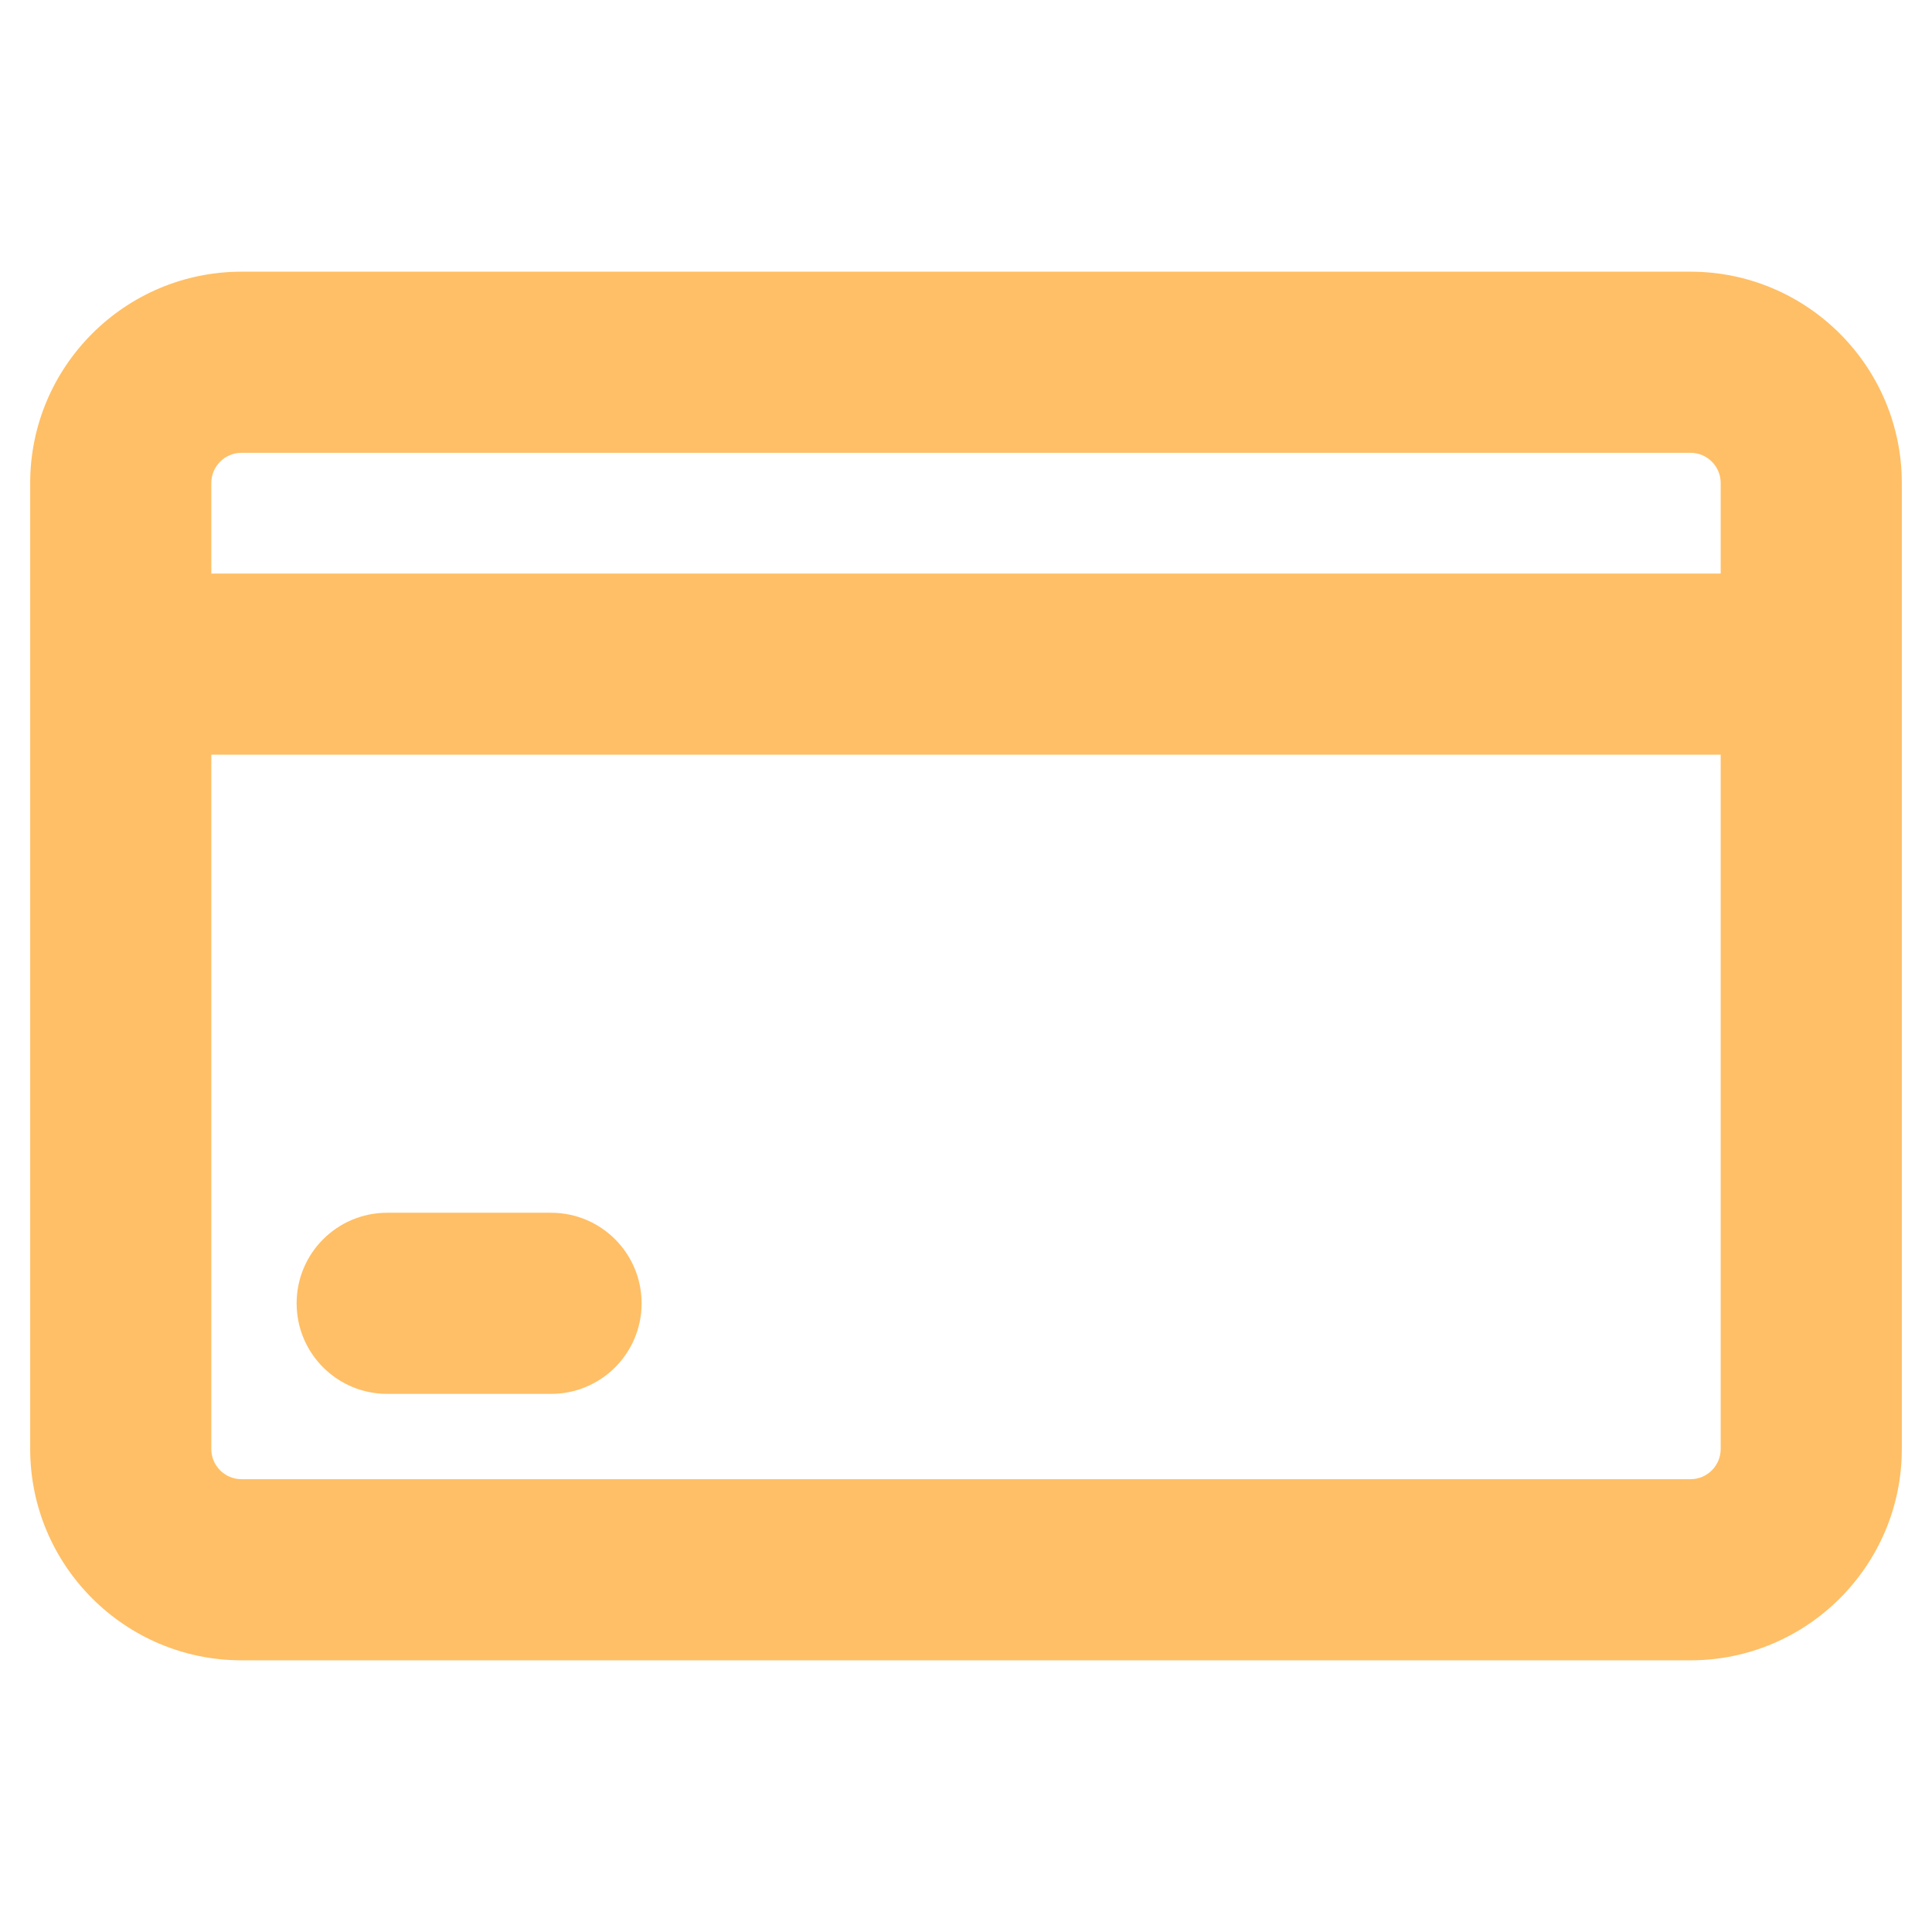<svg id="SvgjsSvg1018" width="288" height="288" xmlns="http://www.w3.org/2000/svg" version="1.1" xmlns:xlink="http://www.w3.org/1999/xlink" xmlns:svgjs="http://svgjs.com/svgjs"><defs id="SvgjsDefs1019"></defs><g id="SvgjsG1020" transform="matrix(1,0,0,1,0,0)"><svg xmlns="http://www.w3.org/2000/svg" enable-background="new 0 0 32 32" viewBox="0 0 32 32" width="288" height="288"><path d="M28,4.5H4C2.07,4.5,0.5,6.07,0.5,8v16c0,1.93,1.57,3.5,3.5,3.5h24c1.93,0,3.5-1.57,3.5-3.5V8C31.5,6.07,29.93,4.5,28,4.5z M28.5,24c0,0.276-0.224,0.5-0.5,0.5H4c-0.276,0-0.5-0.224-0.5-0.5V12.5h25V24z M28.5,9.5h-25V8c0-0.276,0.224-0.5,0.5-0.5h24c0.276,0,0.5,0.224,0.5,0.5V9.5z" fill="#ffbf66" class="color000 svgShape"></path><path d="M6.413,23.087h2.714c0.829,0,1.5-0.671,1.5-1.5s-0.671-1.5-1.5-1.5H6.413c-0.829,0-1.5,0.671-1.5,1.5S5.584,23.087,6.413,23.087z" fill="#ffbf66" class="color000 svgShape"></path></svg></g></svg>